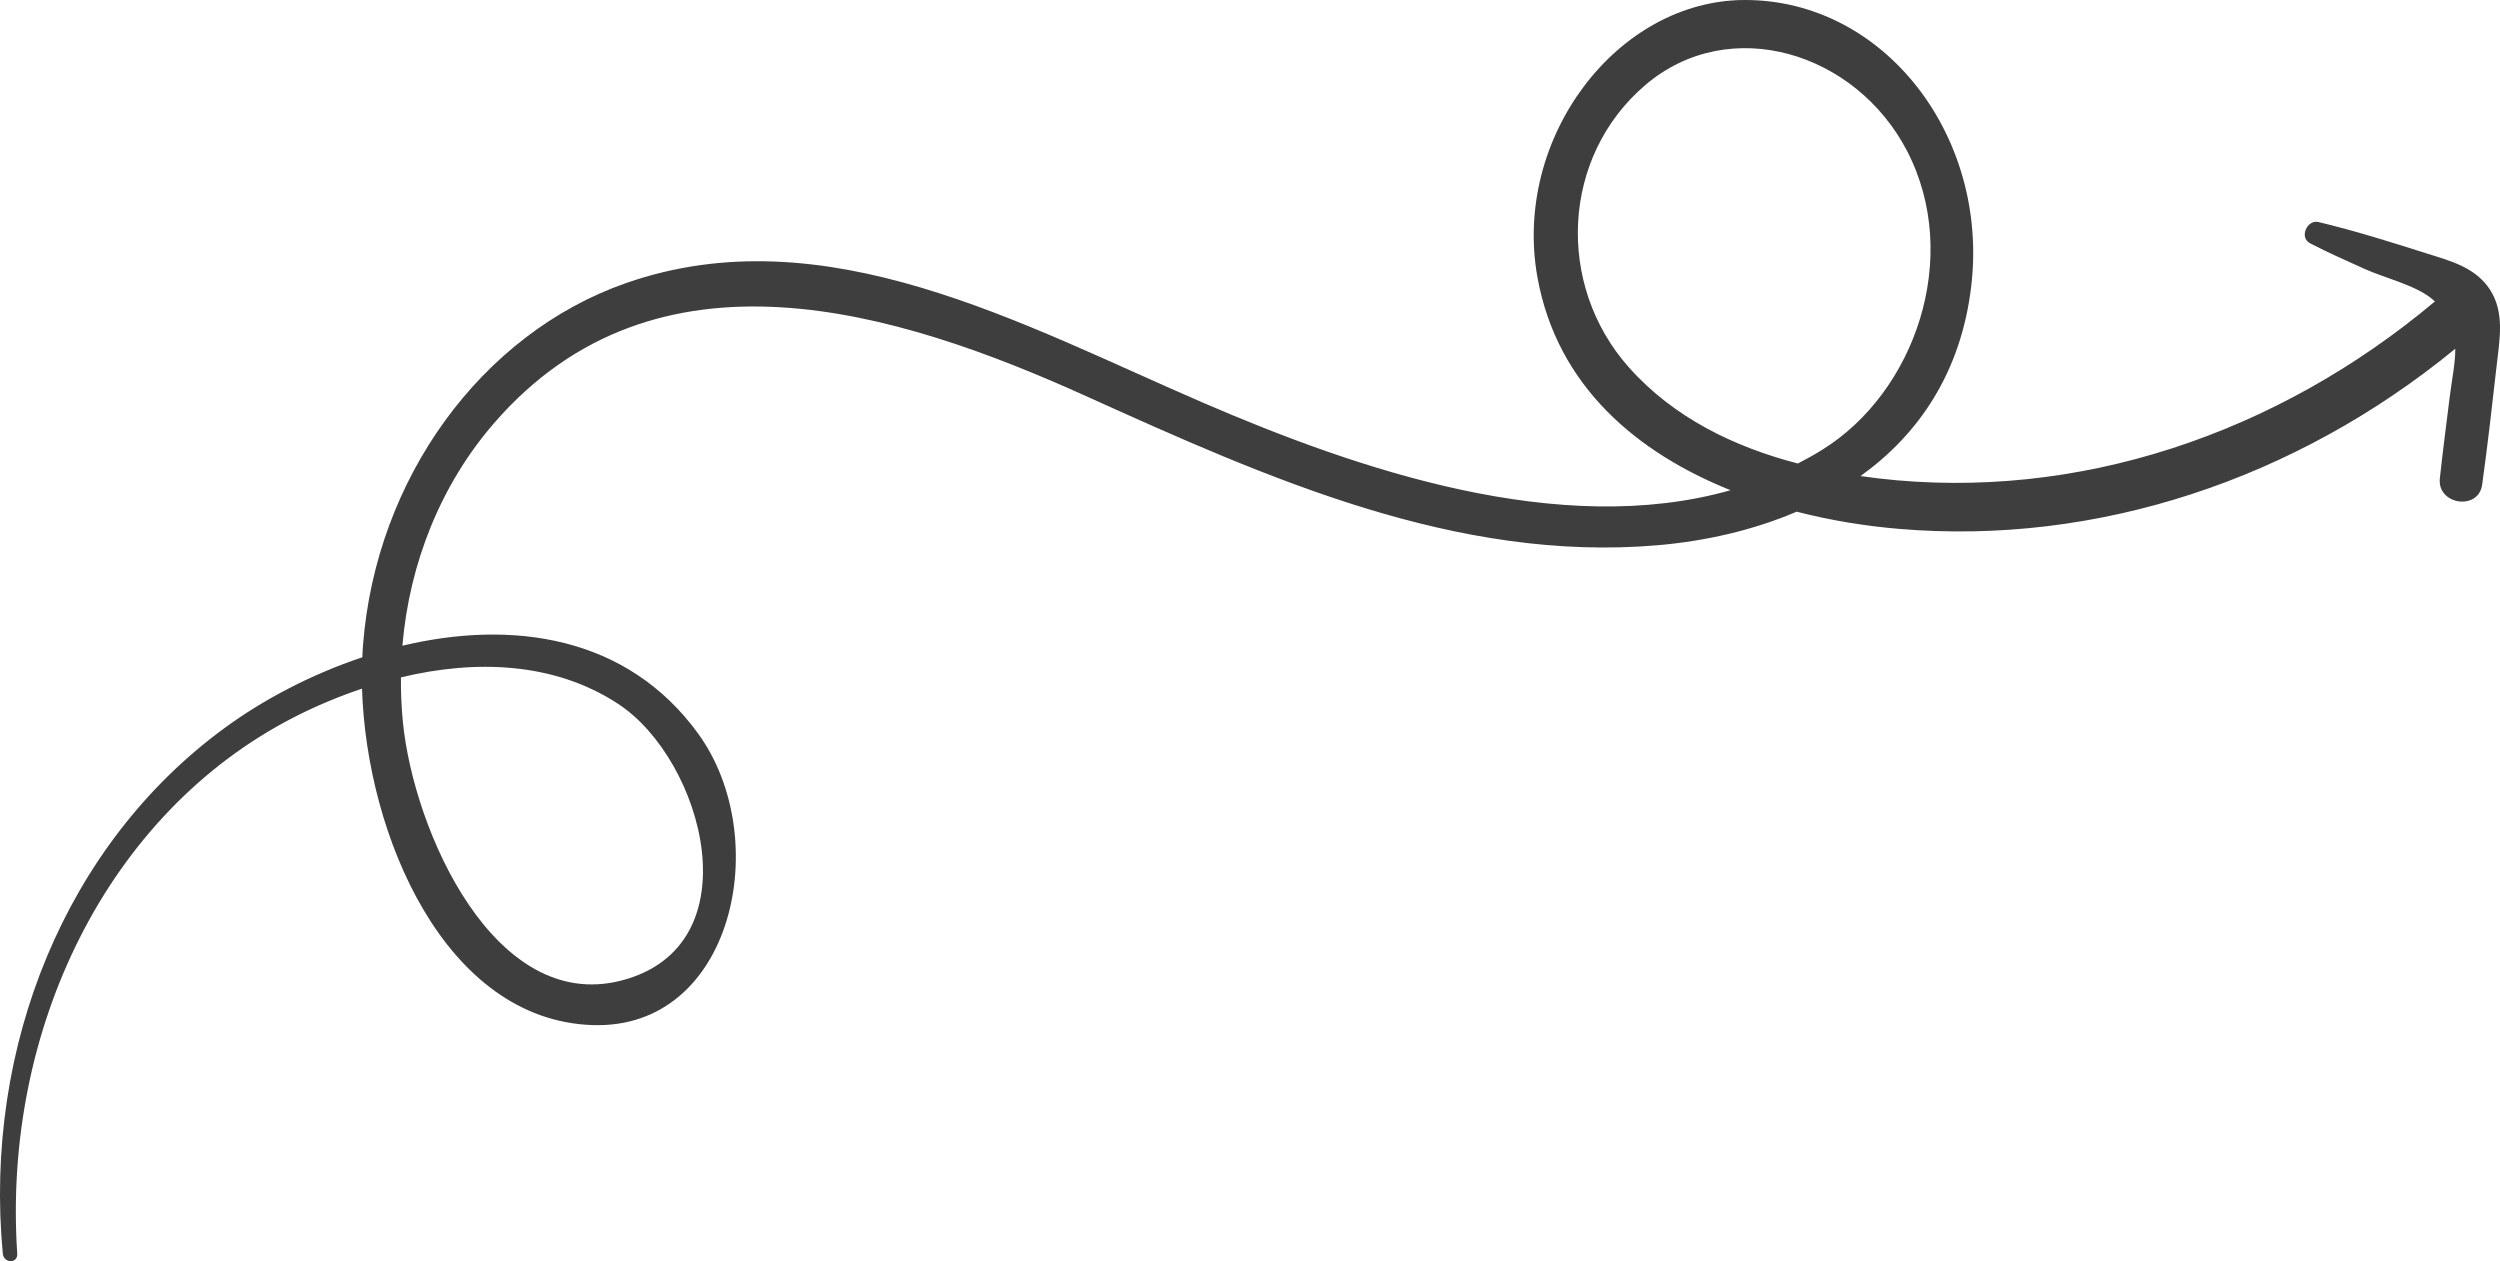 <svg width="333" height="168" viewBox="0 0 333 168" fill="none" xmlns="http://www.w3.org/2000/svg">
<path d="M331.644 38.549C329.69 35.574 326.309 34.731 323.274 33.772C318.495 32.251 313.671 30.73 308.802 29.573C307.329 29.226 306.187 31.623 307.72 32.416C310.109 33.656 312.559 34.731 315.008 35.838C317.638 37.029 321.741 37.971 323.98 39.839C324.1 39.938 324.205 40.053 324.326 40.153C303.272 57.84 276.688 66.8 250.209 63.725C249.412 63.626 248.616 63.527 247.819 63.411C255.544 57.873 261.224 49.641 262.577 38.053C264.906 18.051 250.945 -0.017 232.416 1.13342e-05C215.374 0.017 201.474 18.398 204.78 36.896C207.41 51.559 218.2 60.353 230.507 65.296C207.77 71.759 180.871 62.535 160.328 53.675C136.208 43.277 109.849 28.466 83.386 37.706C64.105 44.451 50.084 63.742 48.356 85.893C48.311 86.438 48.281 86.984 48.266 87.546C41.503 89.811 35.117 93.15 29.872 97.001C8.773 112.441 -2.212 139.419 0.372 166.975C0.493 168.298 2.386 168.347 2.296 166.975C0.312 137.22 14.243 108.292 39.174 95.53C42.014 94.075 45.065 92.786 48.221 91.728C48.822 111.284 59.281 135.881 78.922 136.542C97.707 137.171 103.102 111.647 93.003 97.729C83.491 84.603 68.102 82.554 53.601 86.008C54.532 74.983 58.74 64.502 65.833 56.336C87.458 31.425 119.407 41.343 144.669 52.766C168.954 63.742 194.05 74.95 220.875 72.619C227.126 72.073 233.483 70.652 239.314 68.156C243.942 69.346 248.556 70.073 252.839 70.437C279.287 72.718 305.856 63.841 327.046 46.451C327.046 48.418 326.595 50.534 326.309 52.815C325.858 56.452 325.378 60.072 324.987 63.725C324.611 67.23 330.126 68.073 330.622 64.568C331.359 59.279 331.96 53.956 332.561 48.633C332.967 45.128 333.628 41.591 331.644 38.549ZM82.319 93.745C93.71 101.2 100.517 126.029 82.769 130.608C65.893 134.972 55.103 110.738 53.661 96.142C53.465 94.158 53.39 92.191 53.405 90.224C63.263 87.86 73.753 88.141 82.319 93.745ZM239.479 61.742C231.093 59.56 222.978 55.691 216.967 48.931C207.199 37.954 207.981 20.845 219.161 11.323C230.372 1.769 247.203 6.943 254.026 20.118C261.359 34.268 255.048 52.303 242.695 59.923C241.643 60.584 240.561 61.18 239.479 61.742Z" fill="#3F3E3E"/>
</svg>
